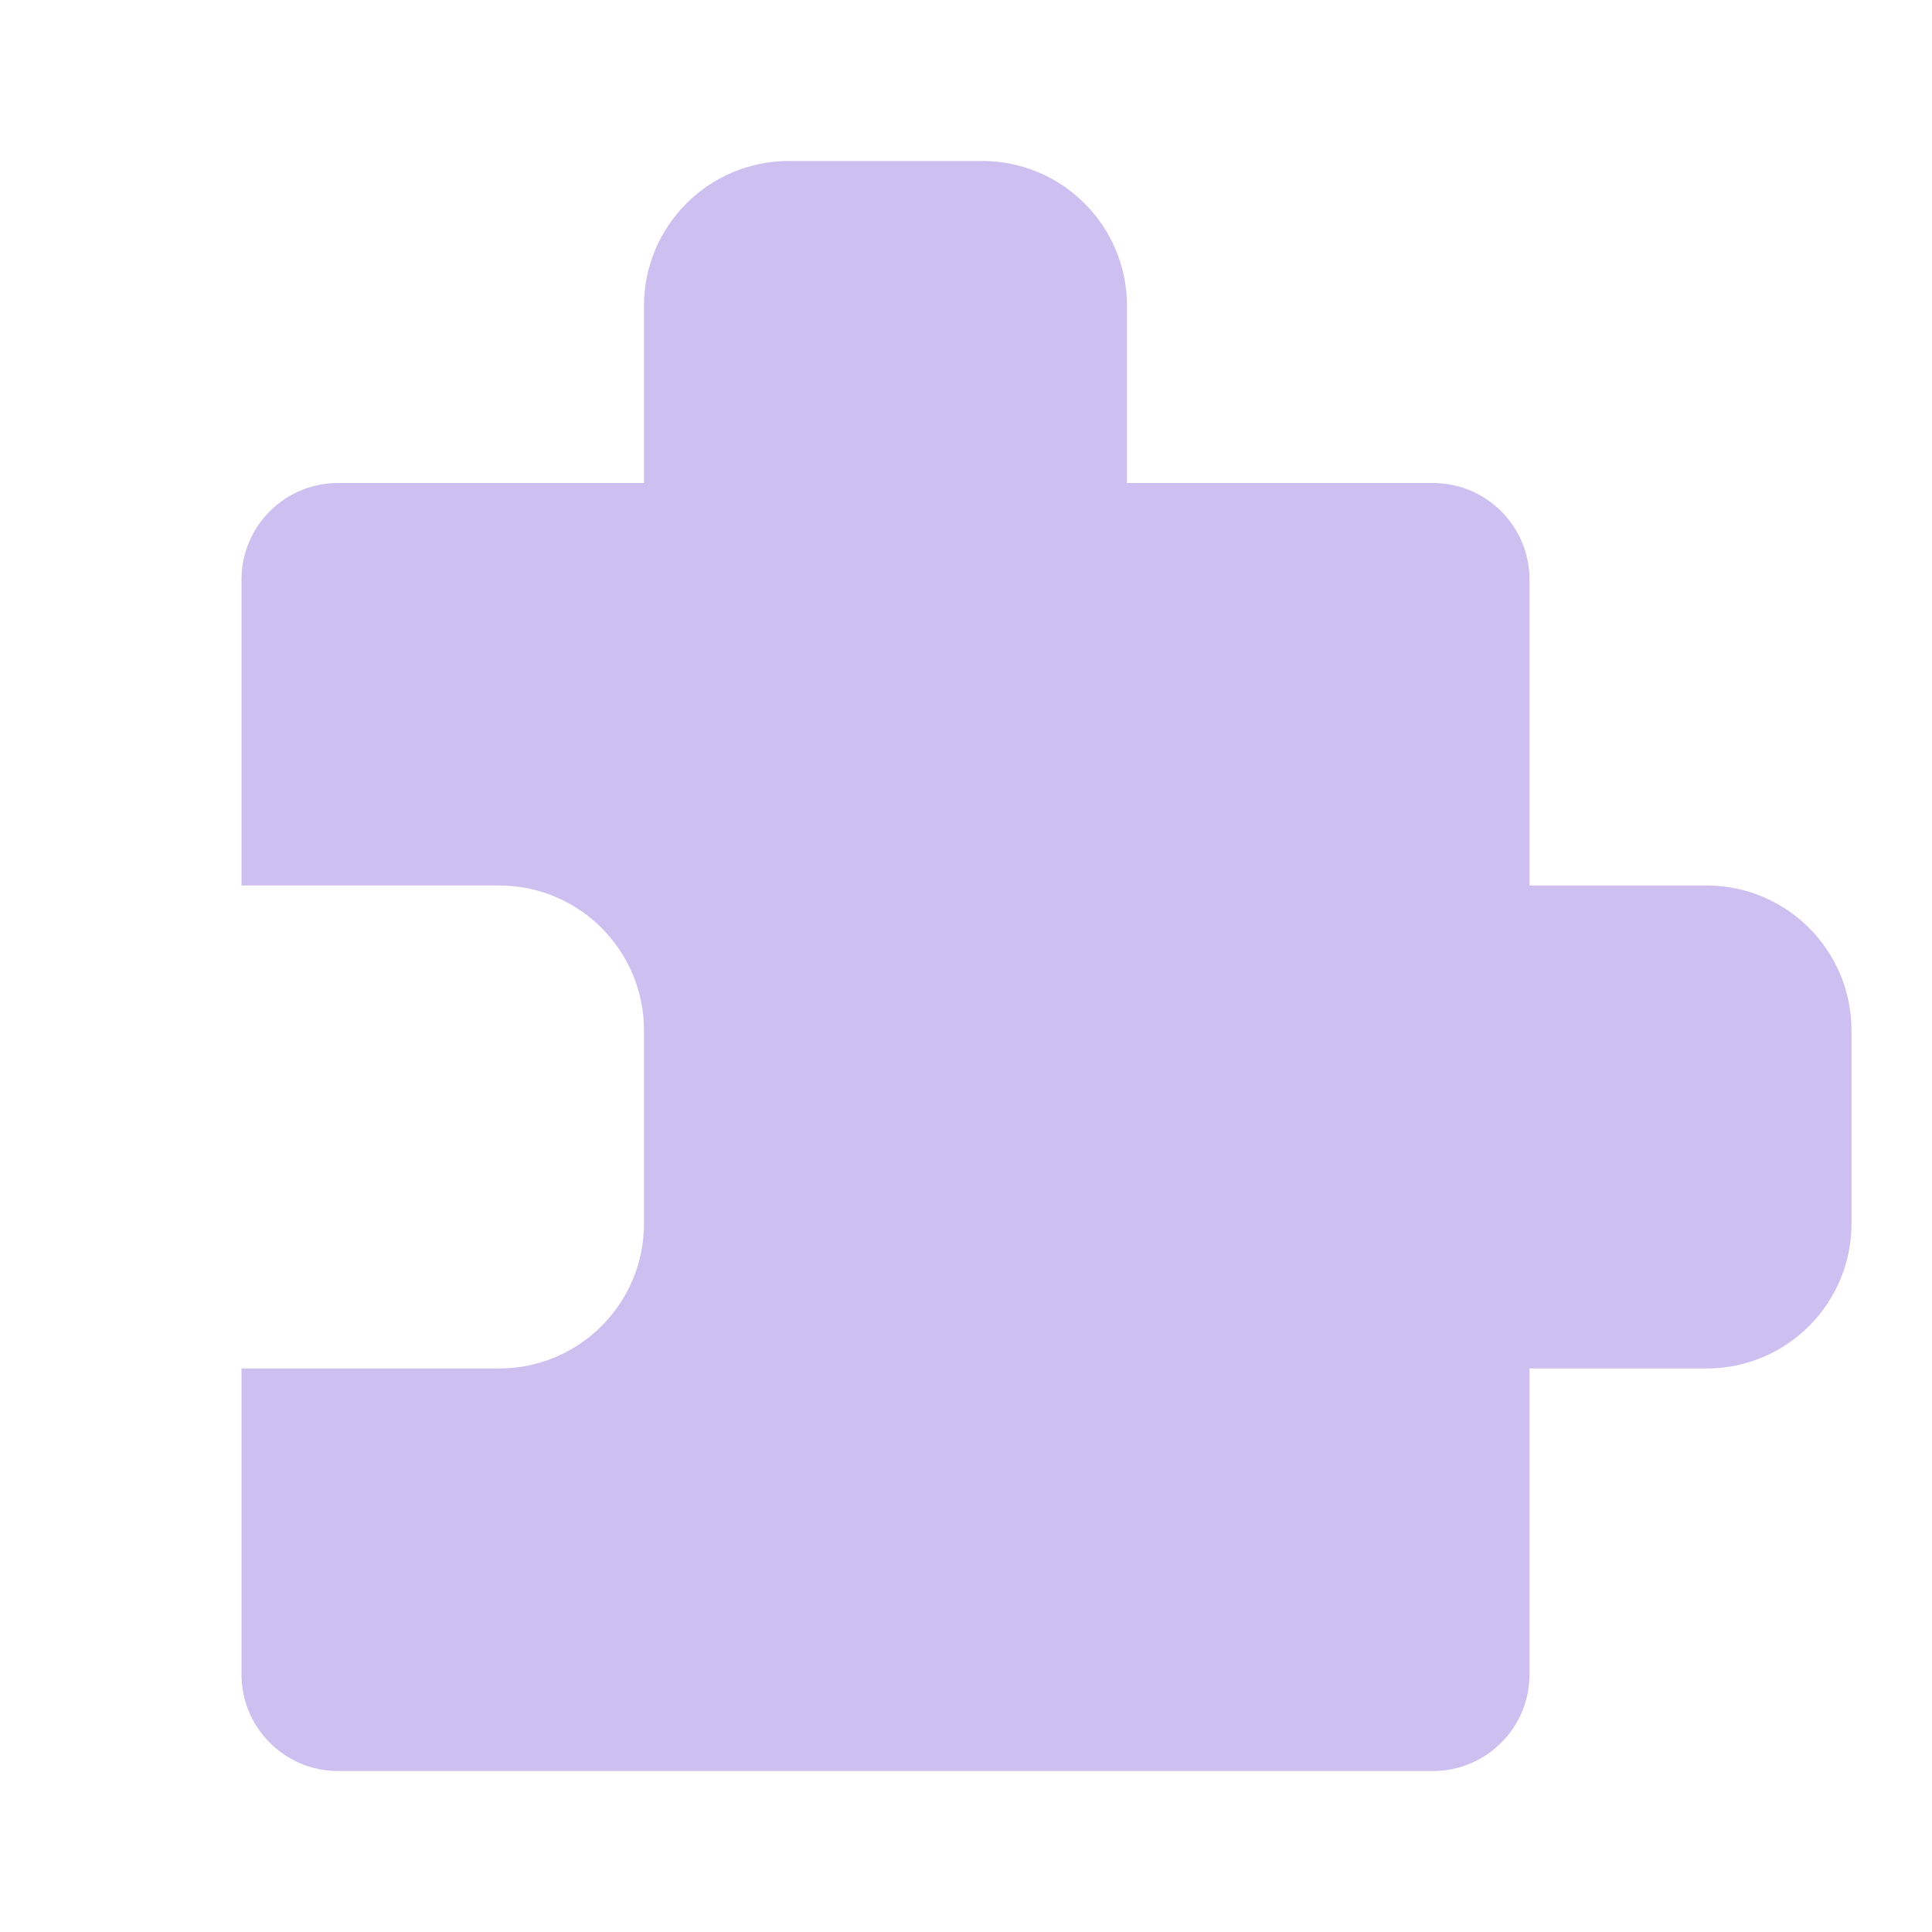 <svg width="40" height="40" viewBox="0 0 40 40" fill="none" xmlns="http://www.w3.org/2000/svg">
<path opacity="0.3" fill-rule="evenodd" clip-rule="evenodd" d="M13.333 6.333C13.333 4.676 14.677 3.333 16.333 3.333H20.333C21.99 3.333 23.333 4.676 23.333 6.333V10H29.667C30.771 10 31.667 10.895 31.667 12V18.333H35.333C36.99 18.333 38.333 19.676 38.333 21.333V25.333C38.333 26.99 36.99 28.333 35.333 28.333H31.667V34.667C31.667 35.771 30.771 36.667 29.667 36.667H7C5.895 36.667 5 35.771 5 34.667V28.333H10.333C11.99 28.333 13.333 26.99 13.333 25.333V21.333C13.333 19.676 11.99 18.333 10.333 18.333H5V12C5 10.895 5.895 10 7 10H13.333V6.333Z" fill="#572BC9"/>
</svg>
